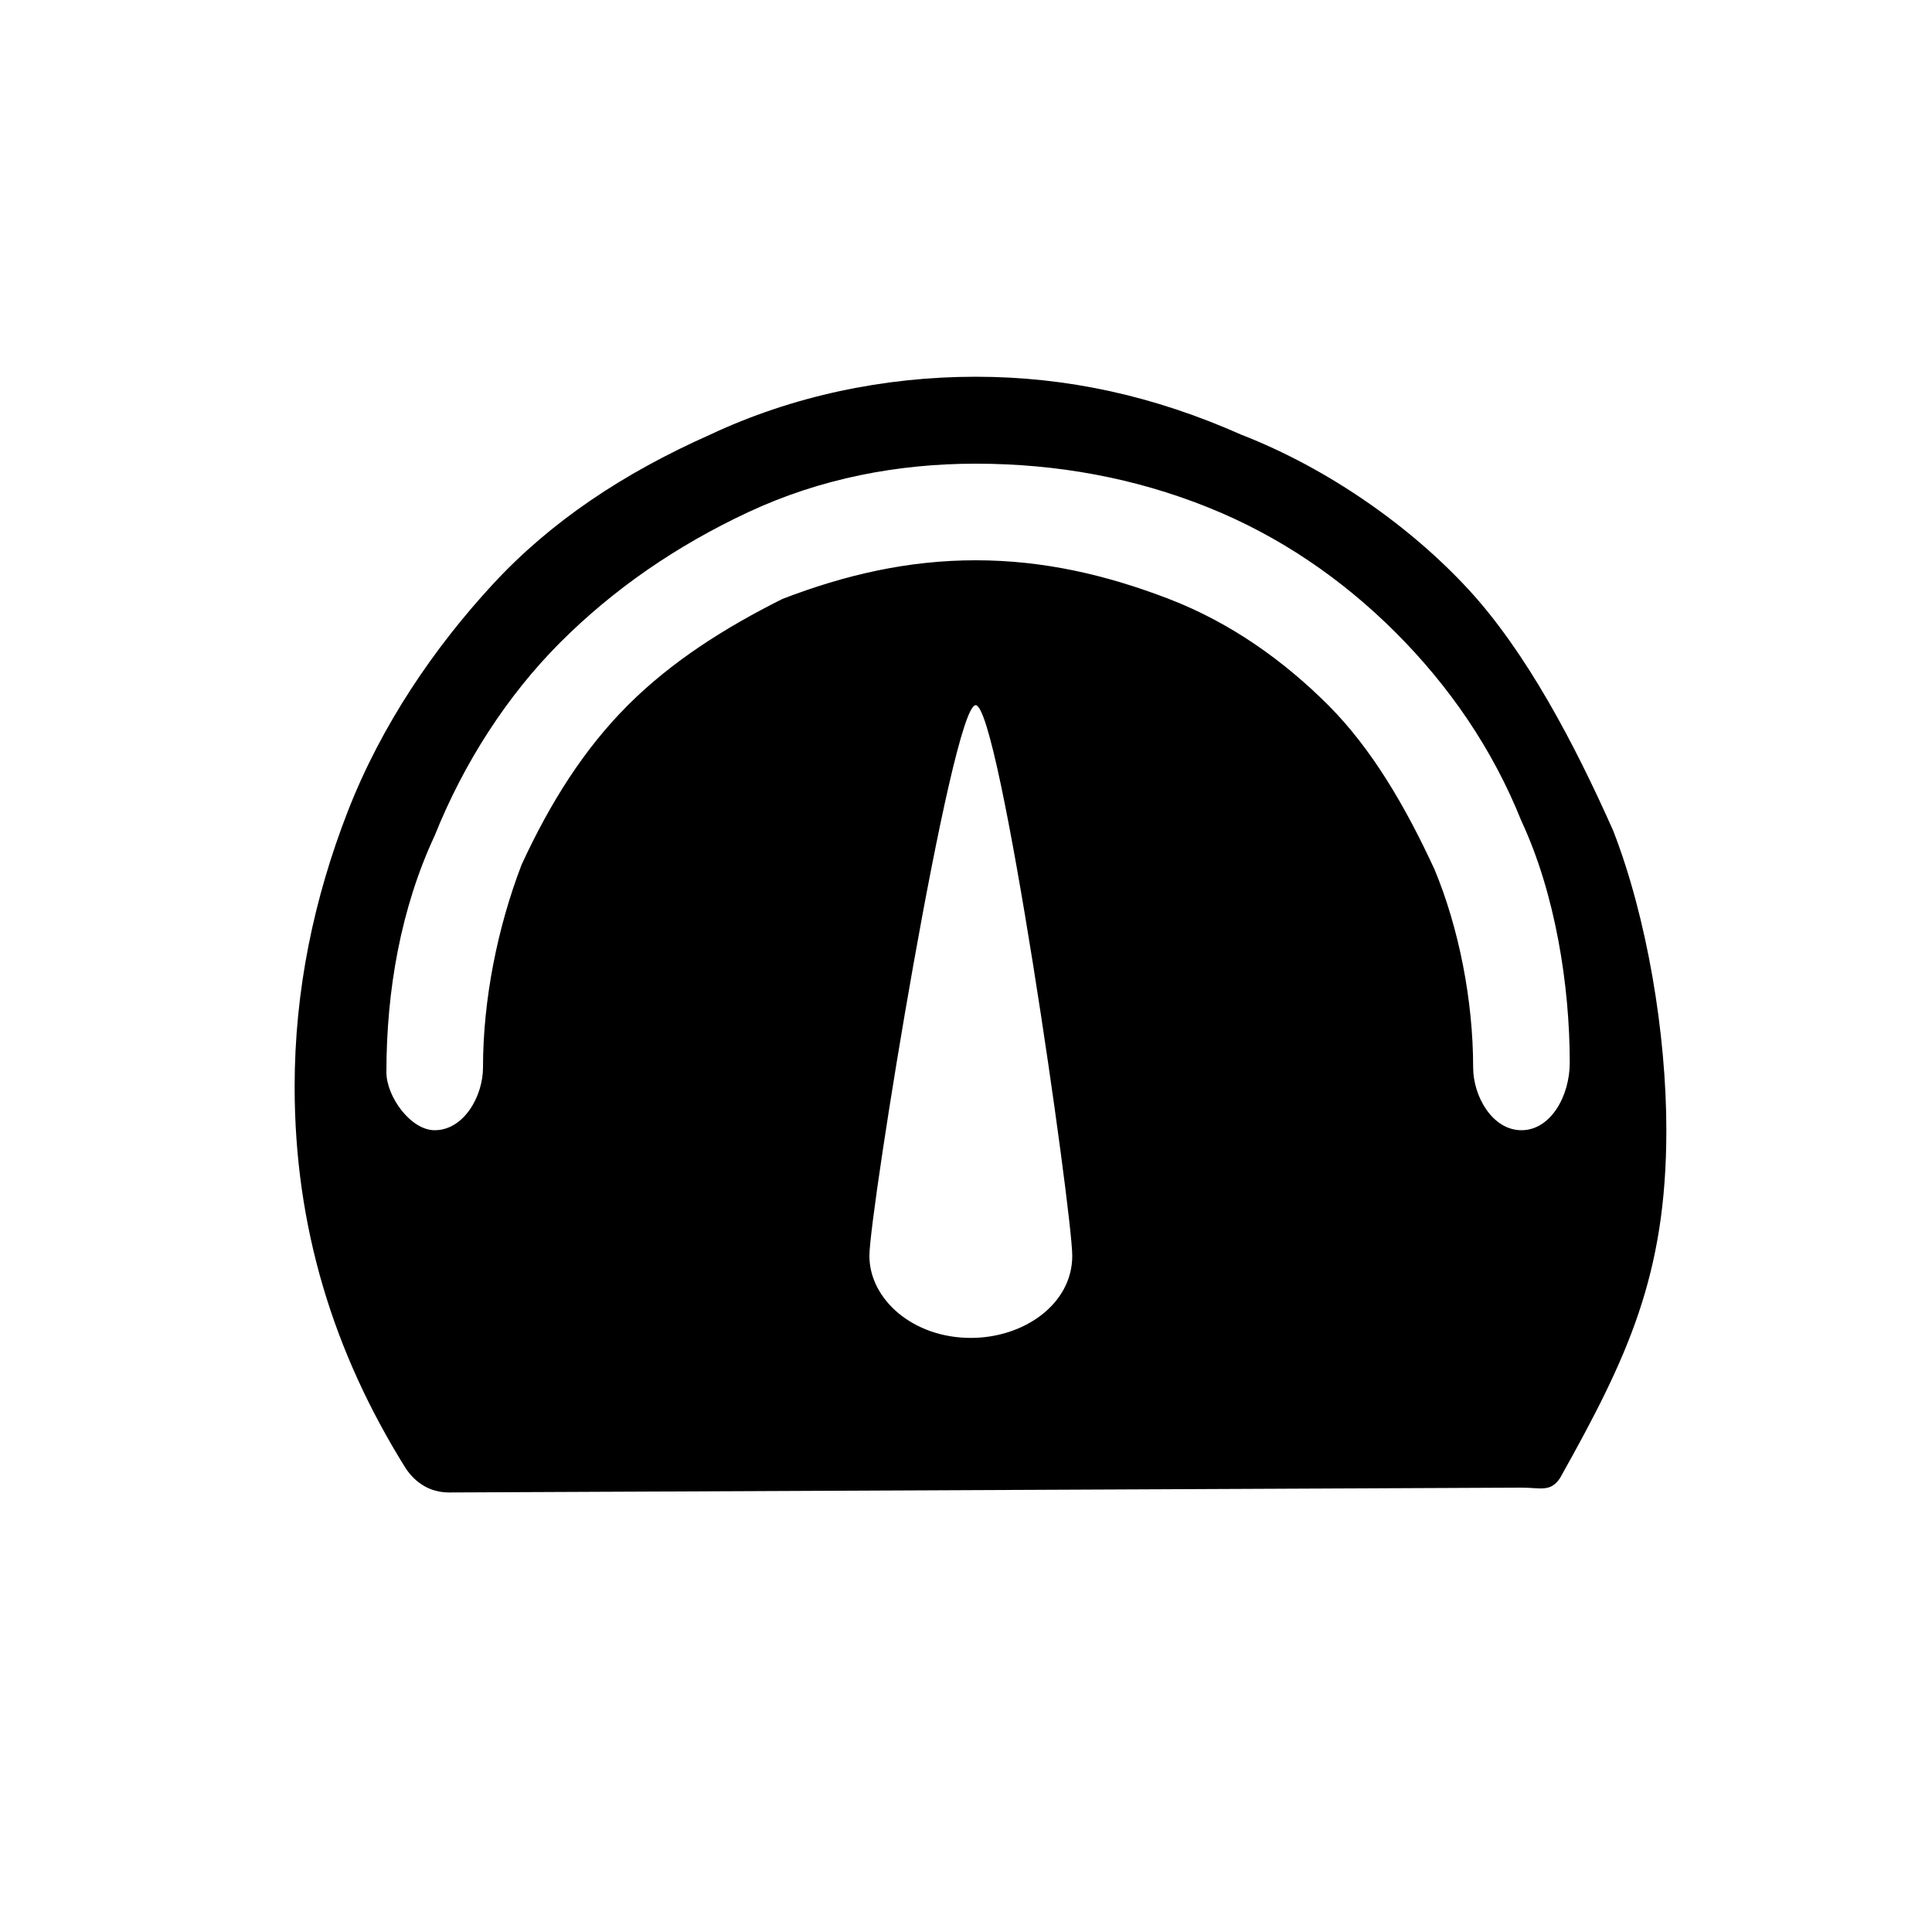 <svg viewBox="0 0 40 40">
<g>
	<path class="oc-icon-product" d="M34.5,23.4c0-2-0.4-4.4-1.1-6.2c-0.8-1.8-1.8-3.7-3-5S27.5,9.7,25.7,9c-1.8-0.8-3.6-1.2-5.5-1.2
		s-3.8,0.4-5.5,1.2c-1.8,0.8-3.3,1.8-4.5,3.1s-2.3,2.9-3,4.7c-0.7,1.8-1.1,3.7-1.1,5.7c0,2.9,0.8,5.5,2.3,7.9
		c0.2,0.3,0.5,0.5,0.9,0.5l22.2-0.1c0.4,0,0.6,0.1,0.8-0.2C33.7,28.1,34.5,26.4,34.5,23.4L34.5,23.4z M20.1,27.7
		c-1.2,0-2.1-0.8-2.1-1.7c0-0.9,1.7-11.4,2.2-11.4c0.5,0,2,10.5,2,11.4C22.2,27,21.2,27.7,20.1,27.7z M31.5,23.4
		C31.5,23.4,31.5,23.4,31.5,23.4c-0.6,0-1-0.7-1-1.3c0-1.4-0.3-2.9-0.8-4.1c-0.6-1.3-1.3-2.5-2.2-3.4c-0.9-0.9-2-1.7-3.3-2.2
		c-1.3-0.5-2.6-0.8-4-0.8c-1.4,0-2.7,0.3-4,0.8C15,13,13.9,13.7,13,14.6c-0.9,0.9-1.6,2-2.2,3.3c-0.5,1.3-0.8,2.8-0.8,4.2
		c0,0.6-0.4,1.3-1,1.3c0,0,0,0,0,0c-0.5,0-1-0.7-1-1.2c0-1.7,0.3-3.4,1-4.9c0.6-1.5,1.5-2.9,2.6-4c1.1-1.1,2.4-2,3.9-2.7
		c1.5-0.7,3.1-1,4.7-1c1.7,0,3.3,0.3,4.8,0.9c1.5,0.6,2.8,1.5,3.9,2.6c1.1,1.1,2,2.4,2.6,3.9c0.7,1.5,1,3.4,1,5
		C32.5,22.7,32.1,23.4,31.5,23.4z"/>
</g>
</svg>
